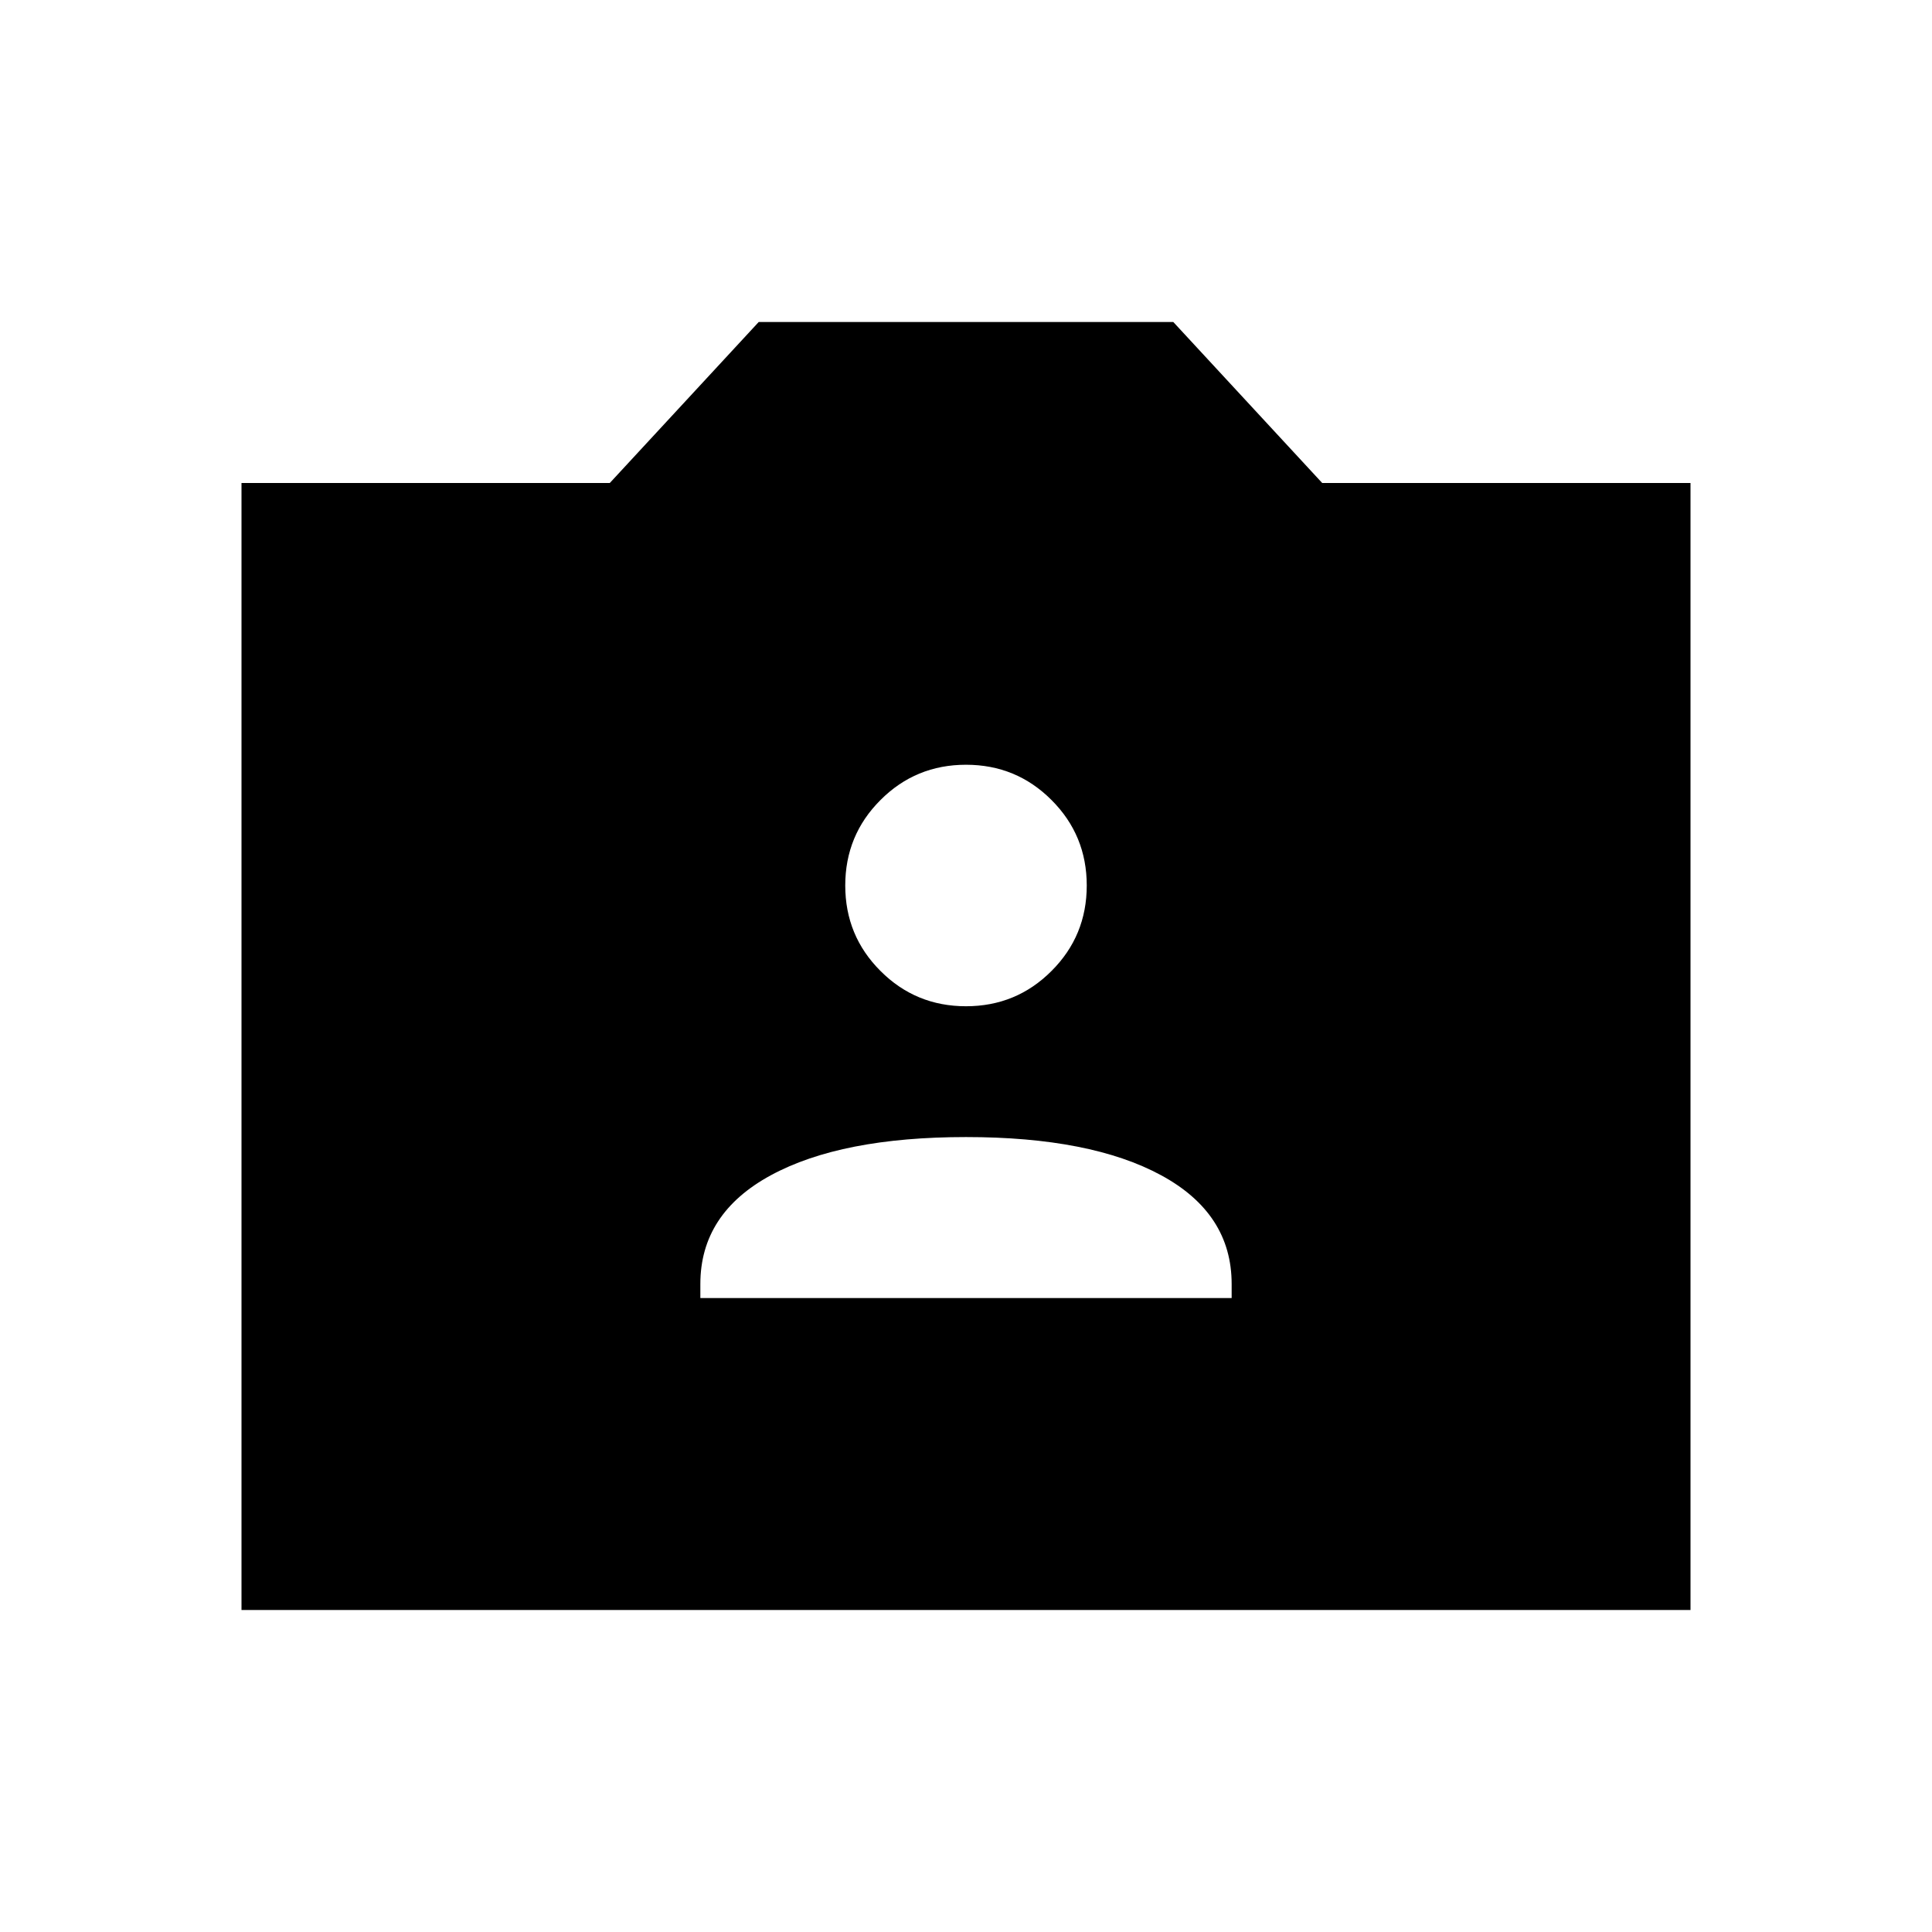 <svg xmlns="http://www.w3.org/2000/svg" height="24" width="24"><path d="M8.7 16.125h6.6v-.175q0-.875-.875-1.35-.875-.475-2.425-.475-1.55 0-2.425.475-.875.475-.875 1.35ZM12 12.5q.625 0 1.062-.438.438-.437.438-1.062t-.438-1.062Q12.625 9.5 12 9.5t-1.062.438Q10.5 10.375 10.5 11t.438 1.062q.437.438 1.062.438ZM3 20V6h4.575l1.85-2h5.15l1.85 2H21v14Z"/></svg>